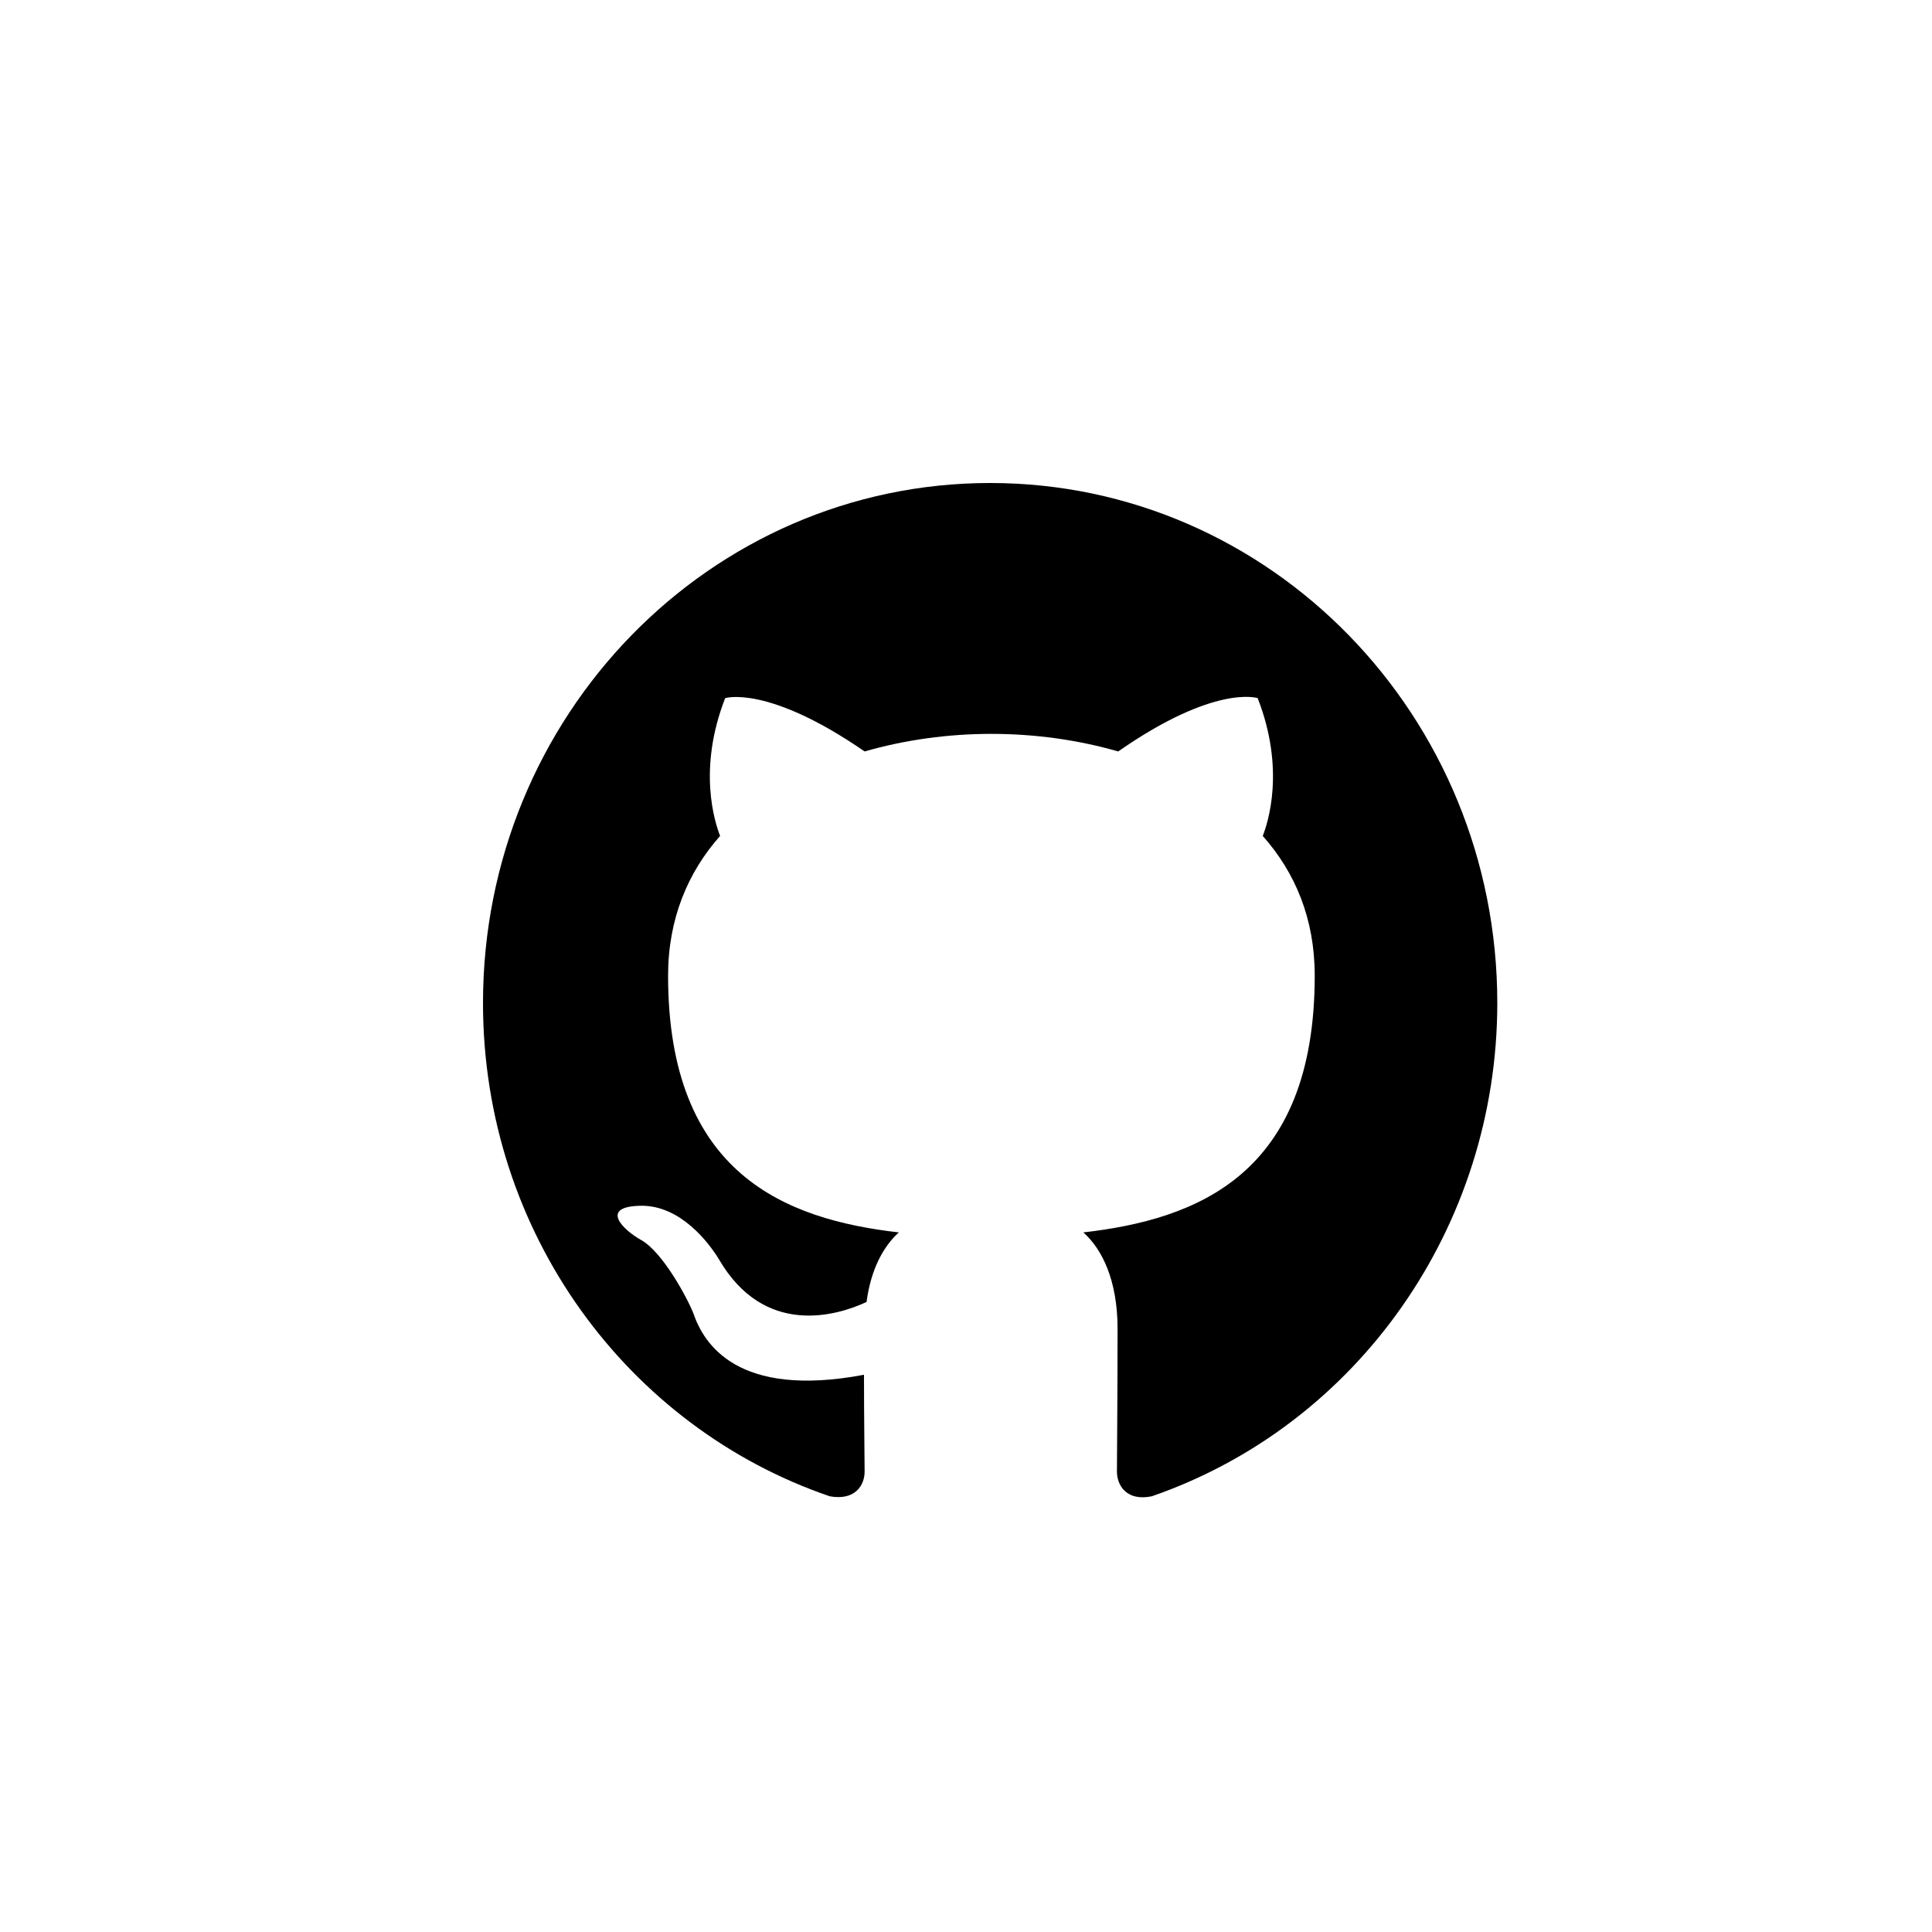 <?xml version="1.0" encoding="UTF-8"?>
<svg width="40px" height="40px" viewBox="0 0 40 40" version="1.1" xmlns="http://www.w3.org/2000/svg" xmlns:xlink="http://www.w3.org/1999/xlink">
    <!-- Generator: Sketch 41.1 (35376) - http://www.bohemiancoding.com/sketch -->
    <title>gitub</title>
    <desc>Created with Sketch.</desc>
    <defs></defs>
    <g id="Page-1" stroke="none" stroke-width="1" fill="none" fill-rule="evenodd">
        <g id="icons" transform="translate(-290, -230)" fill="#000000">
            <path d="M310.5,240 C304.699,240 300,244.818 300,250.766 C300,255.529 303.006,259.553 307.179,260.979 C307.704,261.074 307.901,260.751 307.901,260.468 C307.901,260.212 307.888,259.365 307.888,258.463 C305.25,258.961 304.567,257.804 304.358,257.198 C304.239,256.889 303.728,255.933 303.281,255.677 C302.914,255.476 302.389,254.978 303.268,254.964 C304.095,254.951 304.686,255.745 304.882,256.068 C305.827,257.696 307.337,257.238 307.941,256.956 C308.033,256.256 308.308,255.785 308.61,255.516 C306.274,255.247 303.832,254.318 303.832,250.2 C303.832,249.03 304.239,248.061 304.909,247.307 C304.804,247.038 304.436,245.935 305.014,244.454 C305.014,244.454 305.893,244.172 307.901,245.558 C308.741,245.316 309.634,245.194 310.526,245.194 C311.419,245.194 312.311,245.316 313.151,245.558 C315.159,244.158 316.039,244.454 316.039,244.454 C316.616,245.935 316.249,247.038 316.144,247.307 C316.813,248.061 317.22,249.016 317.22,250.2 C317.22,254.332 314.766,255.247 312.429,255.516 C312.81,255.852 313.138,256.498 313.138,257.508 C313.138,258.947 313.125,260.105 313.125,260.468 C313.125,260.751 313.322,261.087 313.847,260.979 C318.121,259.5 320.999,255.391 321,250.766 C321,244.818 316.301,240 310.5,240 L310.5,240 Z" id="Shape"></path>
        </g>
    </g>
</svg>